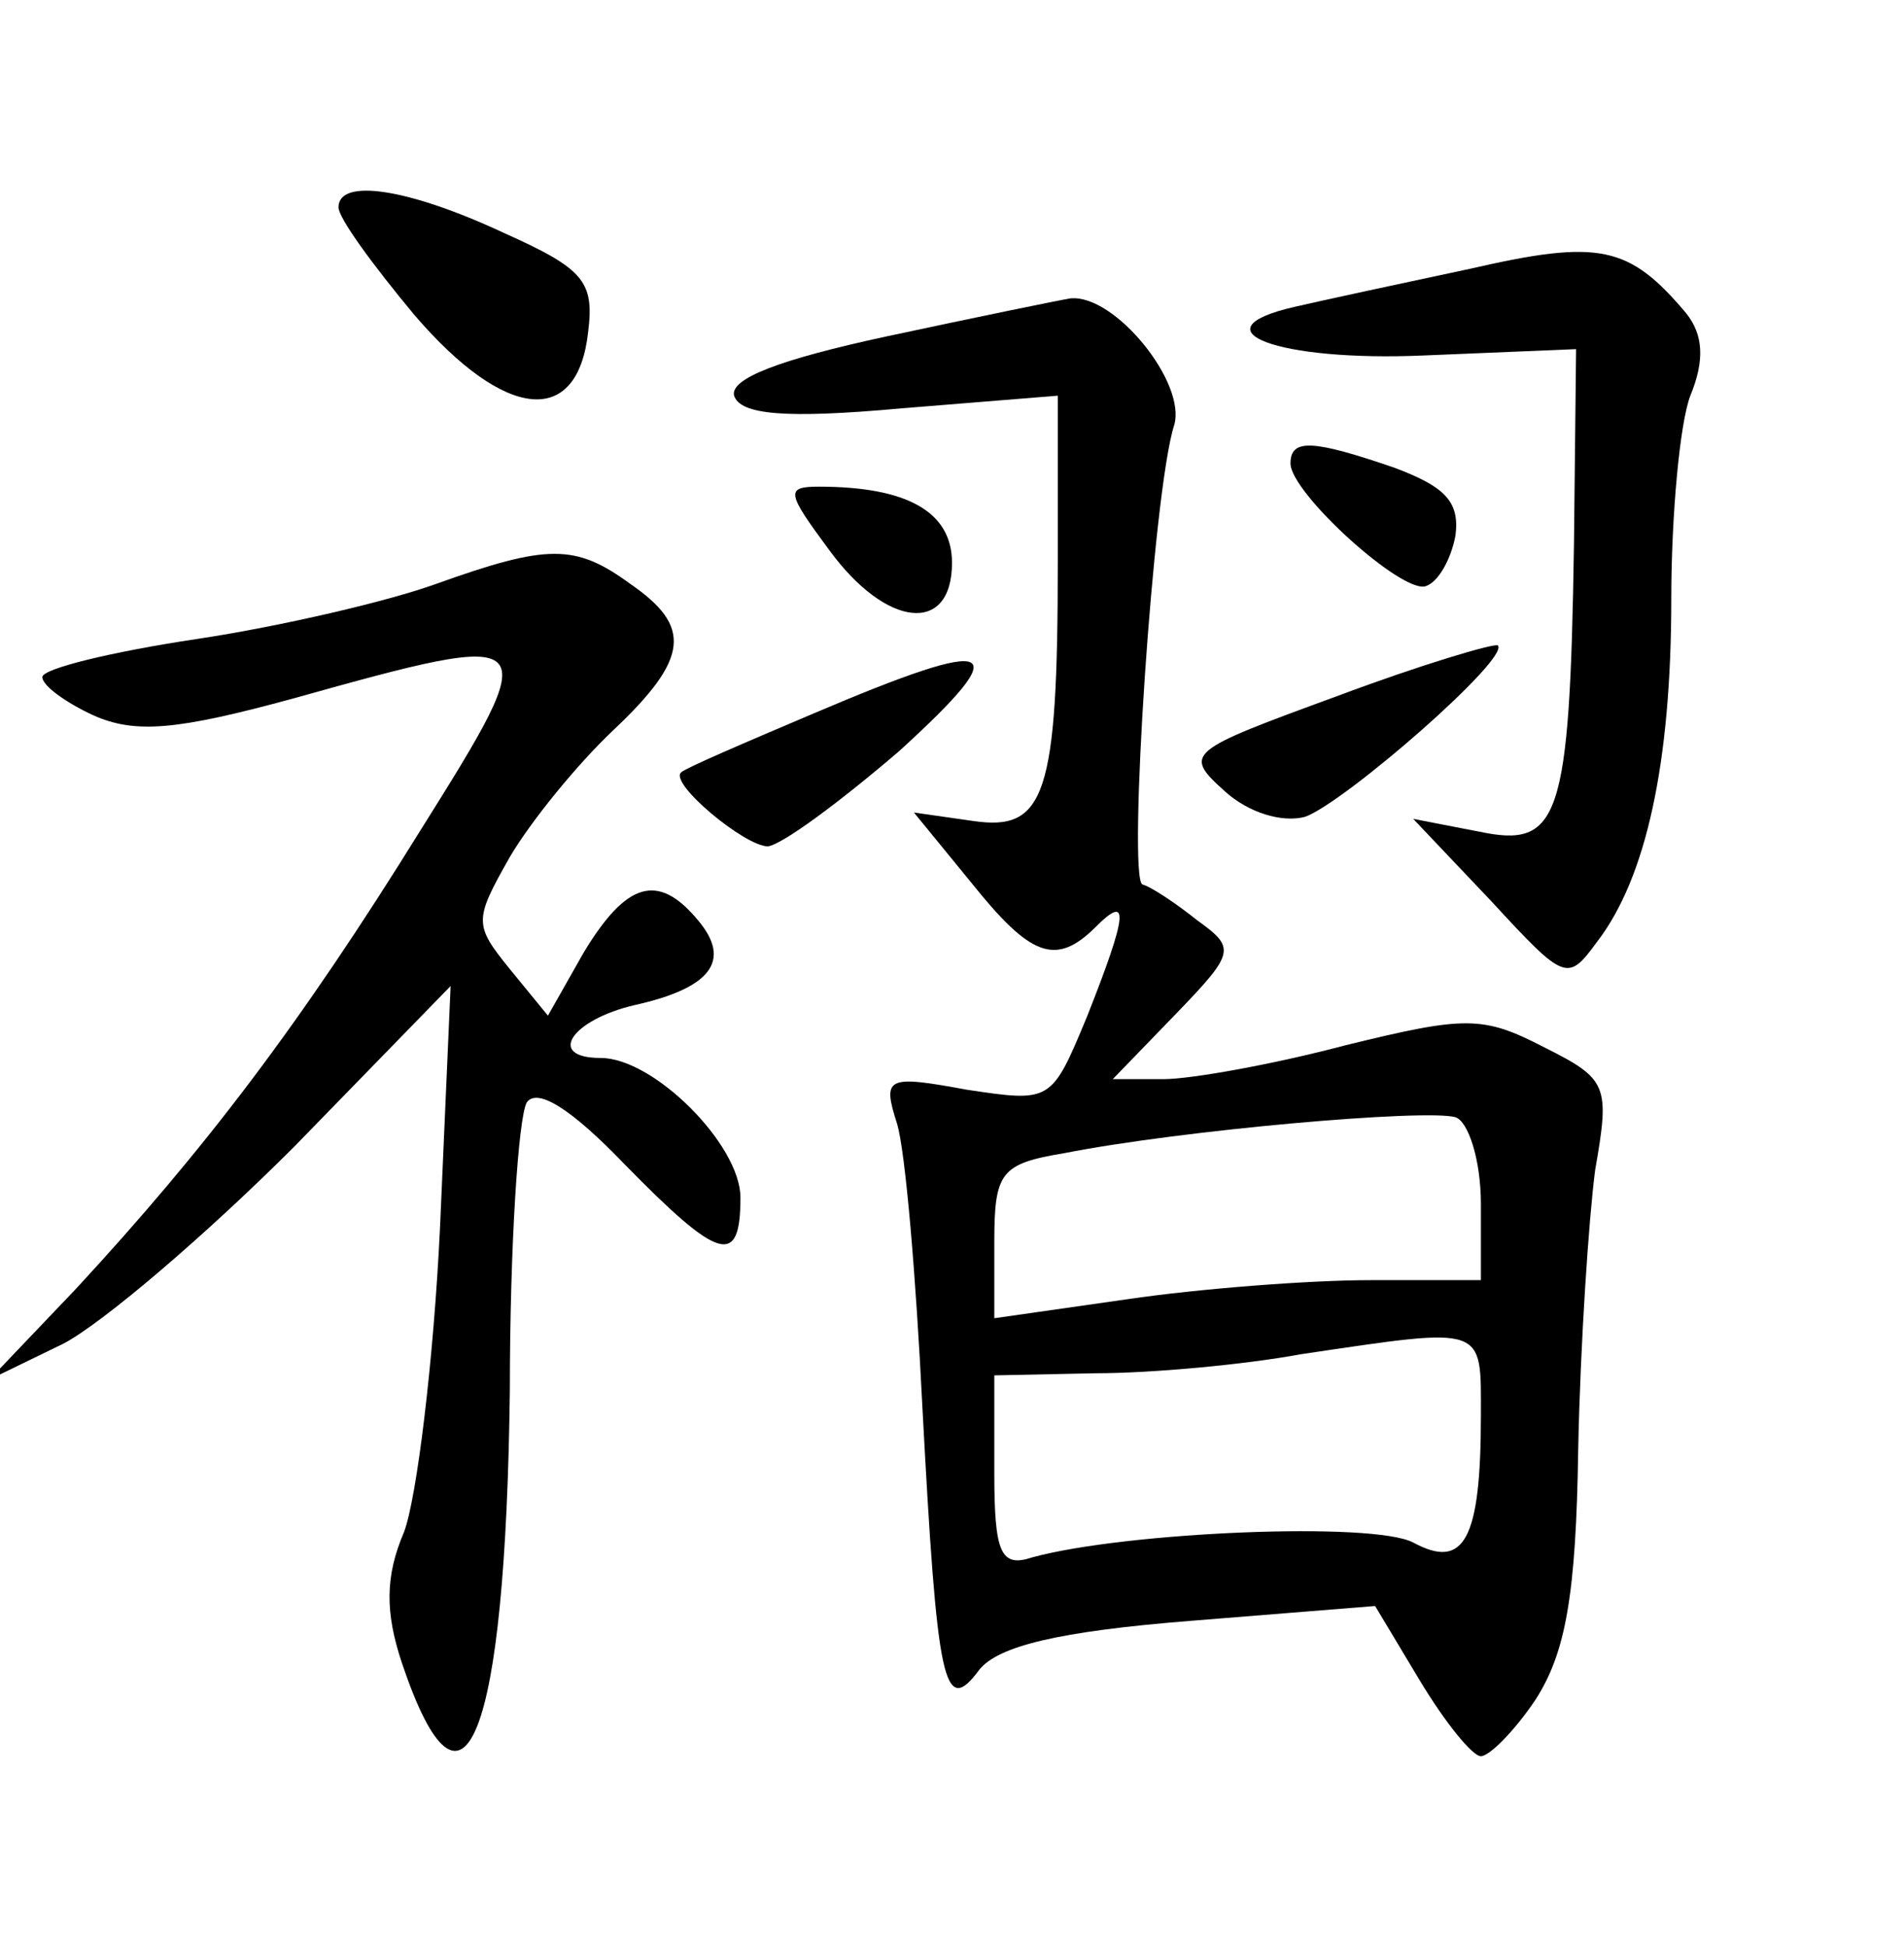 <?xml version="1.0" standalone="no"?>
<!DOCTYPE svg PUBLIC "-//W3C//DTD SVG 20010904//EN"
 "http://www.w3.org/TR/2001/REC-SVG-20010904/DTD/svg10.dtd">
<svg version="1.0" xmlns="http://www.w3.org/2000/svg"
 width="90pt" height="92pt" viewBox="0 0 90 92"
 preserveAspectRatio="xMidYMid meet">
<g transform="translate(0,92) scale(0.1,-0.1)"
fill="#000000" stroke="none">
<path d="M160 822 c0 -5 16 -27 36 -51 43 -50 77 -53 82 -8 3 24 -2 30 -40 47
-45 21 -78 26 -78 12z"/>
<path d="M695 793 c-33 -7 -70 -15 -83 -18 -48 -11 -8 -26 61 -23 l72 3 -1
-92 c-2 -131 -7 -144 -45 -136 l-31 6 37 -39 c35 -38 36 -38 50 -19 23 30 35
84 35 162 0 39 4 83 9 96 7 17 6 29 -2 39 -27 32 -41 35 -102 21z"/>
<path d="M419 761 c-51 -11 -74 -20 -72 -28 3 -9 24 -11 79 -6 l74 6 0 -79 c0
-110 -6 -127 -40 -122 l-28 4 27 -33 c28 -35 40 -40 59 -21 16 16 15 6 -4 -42
-17 -41 -17 -41 -57 -35 -38 7 -40 6 -33 -16 4 -13 9 -73 12 -134 7 -131 10
-147 27 -124 9 11 37 18 100 23 l87 7 21 -35 c12 -20 25 -36 29 -36 4 0 16 12
26 27 14 22 19 49 20 118 1 50 5 109 8 132 7 40 6 43 -24 58 -29 15 -37 15
-94 1 -34 -9 -73 -16 -86 -16 l-24 0 30 31 c28 29 28 31 10 44 -10 8 -22 16
-26 17 -7 3 5 186 15 217 6 20 -28 62 -49 60 -6 -1 -45 -9 -87 -18z m281 -410
l0 -36 -52 0 c-29 0 -81 -4 -115 -9 l-63 -9 0 36 c0 33 3 37 33 42 56 11 171
21 185 17 6 -2 12 -20 12 -41z m0 -100 c0 -59 -8 -73 -32 -60 -19 10 -136 5
-180 -7 -15 -5 -18 2 -18 40 l0 46 48 1 c26 0 70 4 97 9 88 13 85 14 85 -29z"/>
<path d="M610 701 c0 -14 53 -62 64 -58 6 2 12 13 14 24 2 16 -5 23 -29 32
-38 13 -49 14 -49 2z"/>
<path d="M392 660 c27 -37 58 -40 58 -6 0 24 -21 36 -63 36 -16 0 -15 -3 5
-30z"/>
<path d="M206 644 c-22 -8 -73 -20 -113 -26 -40 -6 -73 -14 -73 -18 0 -4 11
-12 24 -18 20 -9 40 -7 95 8 118 33 119 32 60 -62 -57 -92 -102 -151 -163
-217 l-41 -43 35 17 c19 10 68 52 109 93 l74 76 -5 -114 c-3 -63 -11 -128 -17
-144 -9 -21 -9 -38 -1 -62 29 -86 49 -36 51 129 0 68 4 129 8 136 5 7 21 -3
46 -29 45 -46 55 -49 55 -16 0 25 -41 66 -66 66 -26 0 -14 18 16 25 36 8 46
21 30 40 -19 23 -34 18 -54 -15 l-17 -30 -18 22 c-17 21 -17 23 0 53 10 17 32
44 49 60 36 34 37 49 8 69 -26 19 -39 19 -92 0z"/>
<path d="M632 591 c-71 -26 -73 -27 -53 -45 11 -10 27 -15 38 -12 19 7 97 75
91 81 -2 1 -36 -9 -76 -24z"/>
<path d="M385 583 c-33 -14 -61 -26 -63 -28 -6 -5 30 -35 41 -35 7 1 34 21 62
45 56 51 47 55 -40 18z"/>
</g>
</svg>
